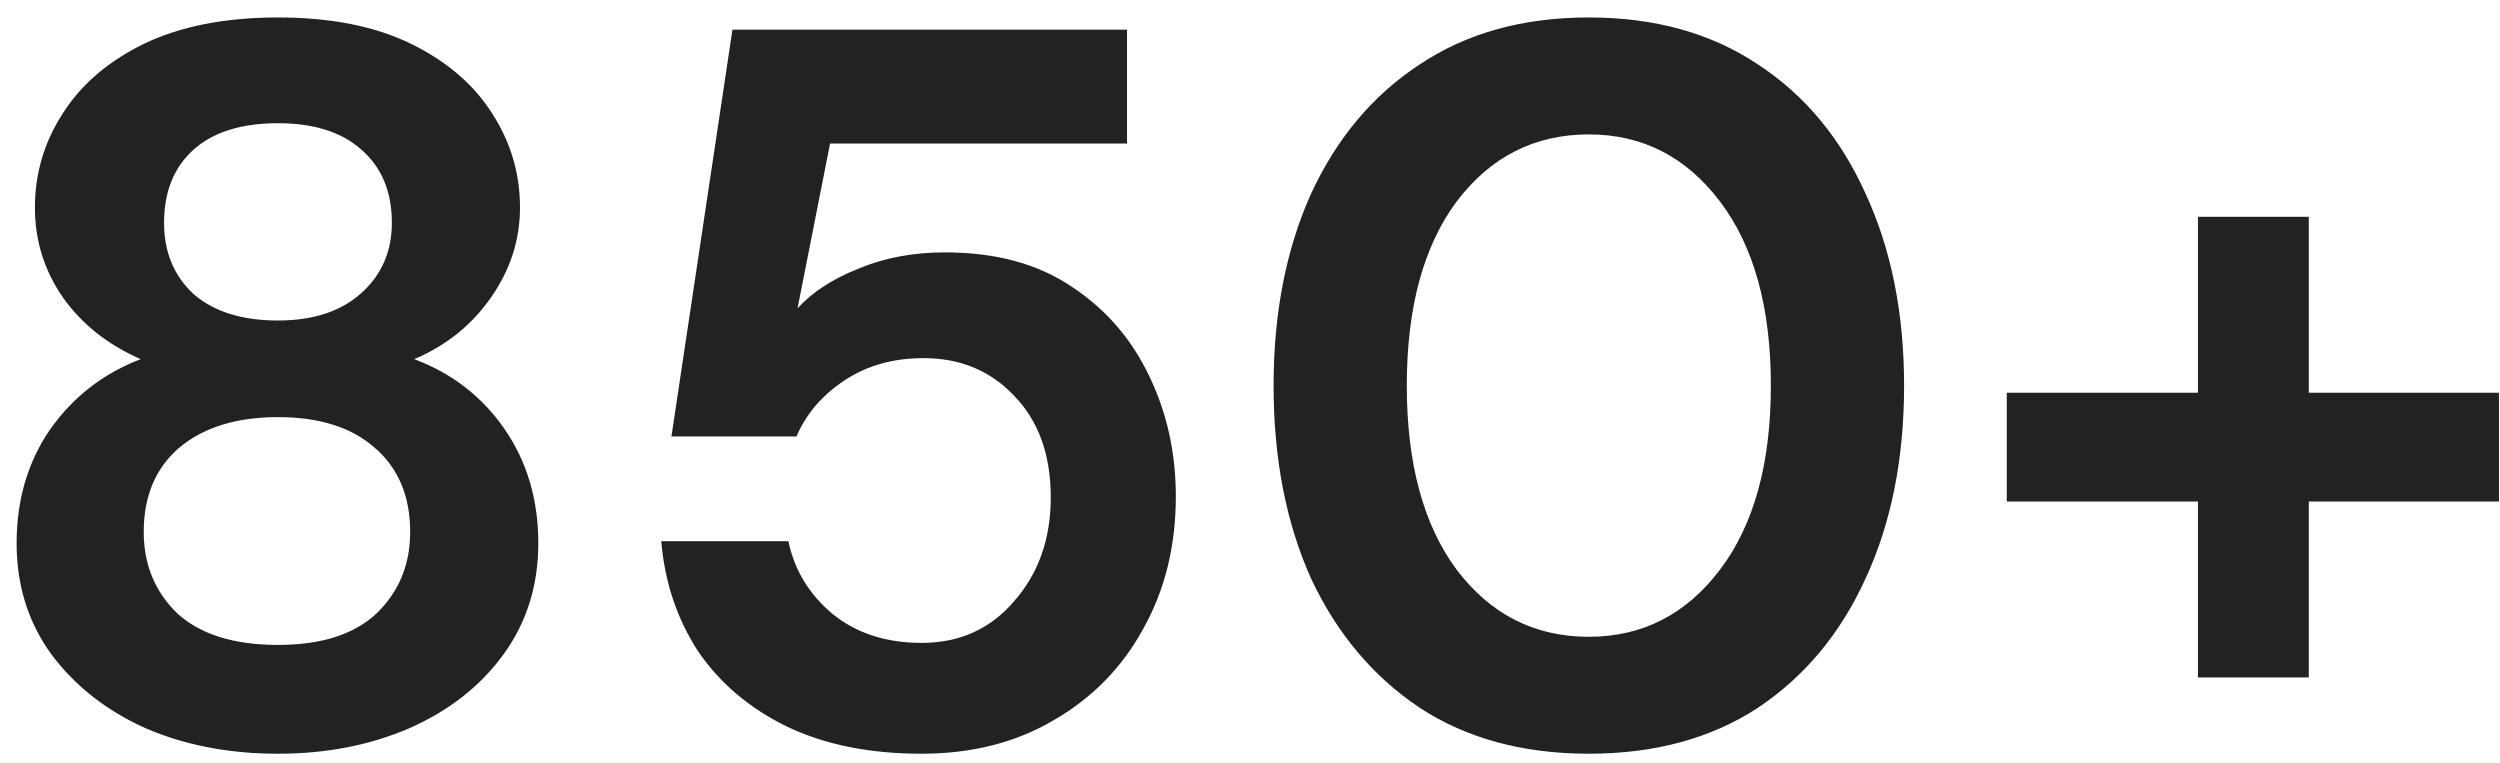 <svg width="118" height="36" viewBox="0 0 118 36" fill="none" xmlns="http://www.w3.org/2000/svg">
<path d="M13.12 35.576C10.816 35.576 8.736 35.176 6.88 34.376C5.024 33.544 3.536 32.376 2.416 30.872C1.328 29.368 0.784 27.624 0.784 25.64C0.784 23.592 1.312 21.8 2.368 20.264C3.456 18.728 4.88 17.624 6.64 16.952C5.104 16.28 3.888 15.32 2.992 14.072C2.096 12.792 1.648 11.368 1.648 9.8C1.648 8.2 2.08 6.728 2.944 5.384C3.808 4.008 5.088 2.904 6.784 2.072C8.512 1.24 10.624 0.824 13.12 0.824C15.616 0.824 17.712 1.24 19.408 2.072C21.104 2.904 22.384 4.008 23.248 5.384C24.112 6.728 24.544 8.2 24.544 9.8C24.544 11.336 24.08 12.76 23.152 14.072C22.256 15.352 21.056 16.312 19.552 16.952C21.344 17.624 22.768 18.728 23.824 20.264C24.88 21.8 25.408 23.592 25.408 25.64C25.408 27.624 24.864 29.368 23.776 30.872C22.688 32.376 21.2 33.544 19.312 34.376C17.456 35.176 15.392 35.576 13.12 35.576ZM13.12 15.128C14.784 15.128 16.096 14.696 17.056 13.832C18.016 12.968 18.496 11.864 18.496 10.52C18.496 9.048 18.016 7.896 17.056 7.064C16.128 6.232 14.816 5.816 13.12 5.816C11.392 5.816 10.064 6.232 9.136 7.064C8.208 7.896 7.744 9.048 7.744 10.52C7.744 11.896 8.208 13.016 9.136 13.88C10.096 14.712 11.424 15.128 13.12 15.128ZM13.12 30.44C15.168 30.44 16.72 29.944 17.776 28.952C18.832 27.928 19.36 26.648 19.36 25.112C19.36 23.416 18.8 22.088 17.68 21.128C16.592 20.168 15.072 19.688 13.12 19.688C11.168 19.688 9.616 20.168 8.464 21.128C7.344 22.088 6.784 23.416 6.784 25.112C6.784 26.648 7.312 27.928 8.368 28.952C9.456 29.944 11.04 30.44 13.12 30.44ZM43.499 35.576C41.035 35.576 38.907 35.144 37.115 34.28C35.355 33.416 33.964 32.232 32.94 30.728C31.948 29.192 31.372 27.464 31.212 25.544H37.212C37.499 26.92 38.203 28.072 39.324 29C40.444 29.896 41.836 30.344 43.499 30.344C45.291 30.344 46.748 29.688 47.867 28.376C49.02 27.064 49.596 25.432 49.596 23.48C49.596 21.464 49.02 19.864 47.867 18.68C46.748 17.496 45.324 16.904 43.596 16.904C42.156 16.904 40.907 17.256 39.852 17.96C38.795 18.664 38.044 19.544 37.596 20.6H31.692L34.572 1.4H53.196V6.776H39.179L37.644 14.552C38.347 13.784 39.307 13.16 40.523 12.68C41.739 12.168 43.099 11.912 44.603 11.912C47.004 11.912 49.004 12.456 50.603 13.544C52.203 14.6 53.419 16.008 54.252 17.768C55.084 19.496 55.499 21.384 55.499 23.432C55.499 25.768 54.987 27.848 53.964 29.672C52.971 31.496 51.563 32.936 49.739 33.992C47.947 35.048 45.867 35.576 43.499 35.576ZM74.993 35.576C71.889 35.576 69.233 34.856 67.025 33.416C64.817 31.944 63.105 29.912 61.889 27.32C60.705 24.696 60.113 21.656 60.113 18.2C60.113 14.776 60.705 11.752 61.889 9.128C63.105 6.504 64.817 4.472 67.025 3.032C69.233 1.56 71.889 0.824 74.993 0.824C78.097 0.824 80.753 1.56 82.961 3.032C85.169 4.472 86.865 6.504 88.049 9.128C89.265 11.752 89.873 14.776 89.873 18.2C89.873 21.656 89.265 24.696 88.049 27.32C86.865 29.912 85.169 31.944 82.961 33.416C80.753 34.856 78.097 35.576 74.993 35.576ZM74.993 30.056C77.521 30.056 79.585 29 81.185 26.888C82.785 24.776 83.585 21.88 83.585 18.2C83.585 14.52 82.785 11.624 81.185 9.512C79.585 7.4 77.521 6.344 74.993 6.344C72.433 6.344 70.353 7.4 68.753 9.512C67.185 11.624 66.401 14.52 66.401 18.2C66.401 21.88 67.185 24.776 68.753 26.888C70.353 29 72.433 30.056 74.993 30.056ZM94.719 23.672V18.536H103.743V10.232H108.975V18.536H117.951V23.672H108.975V31.976H103.743V23.672H94.719Z" fill="#222222"/>
</svg>
